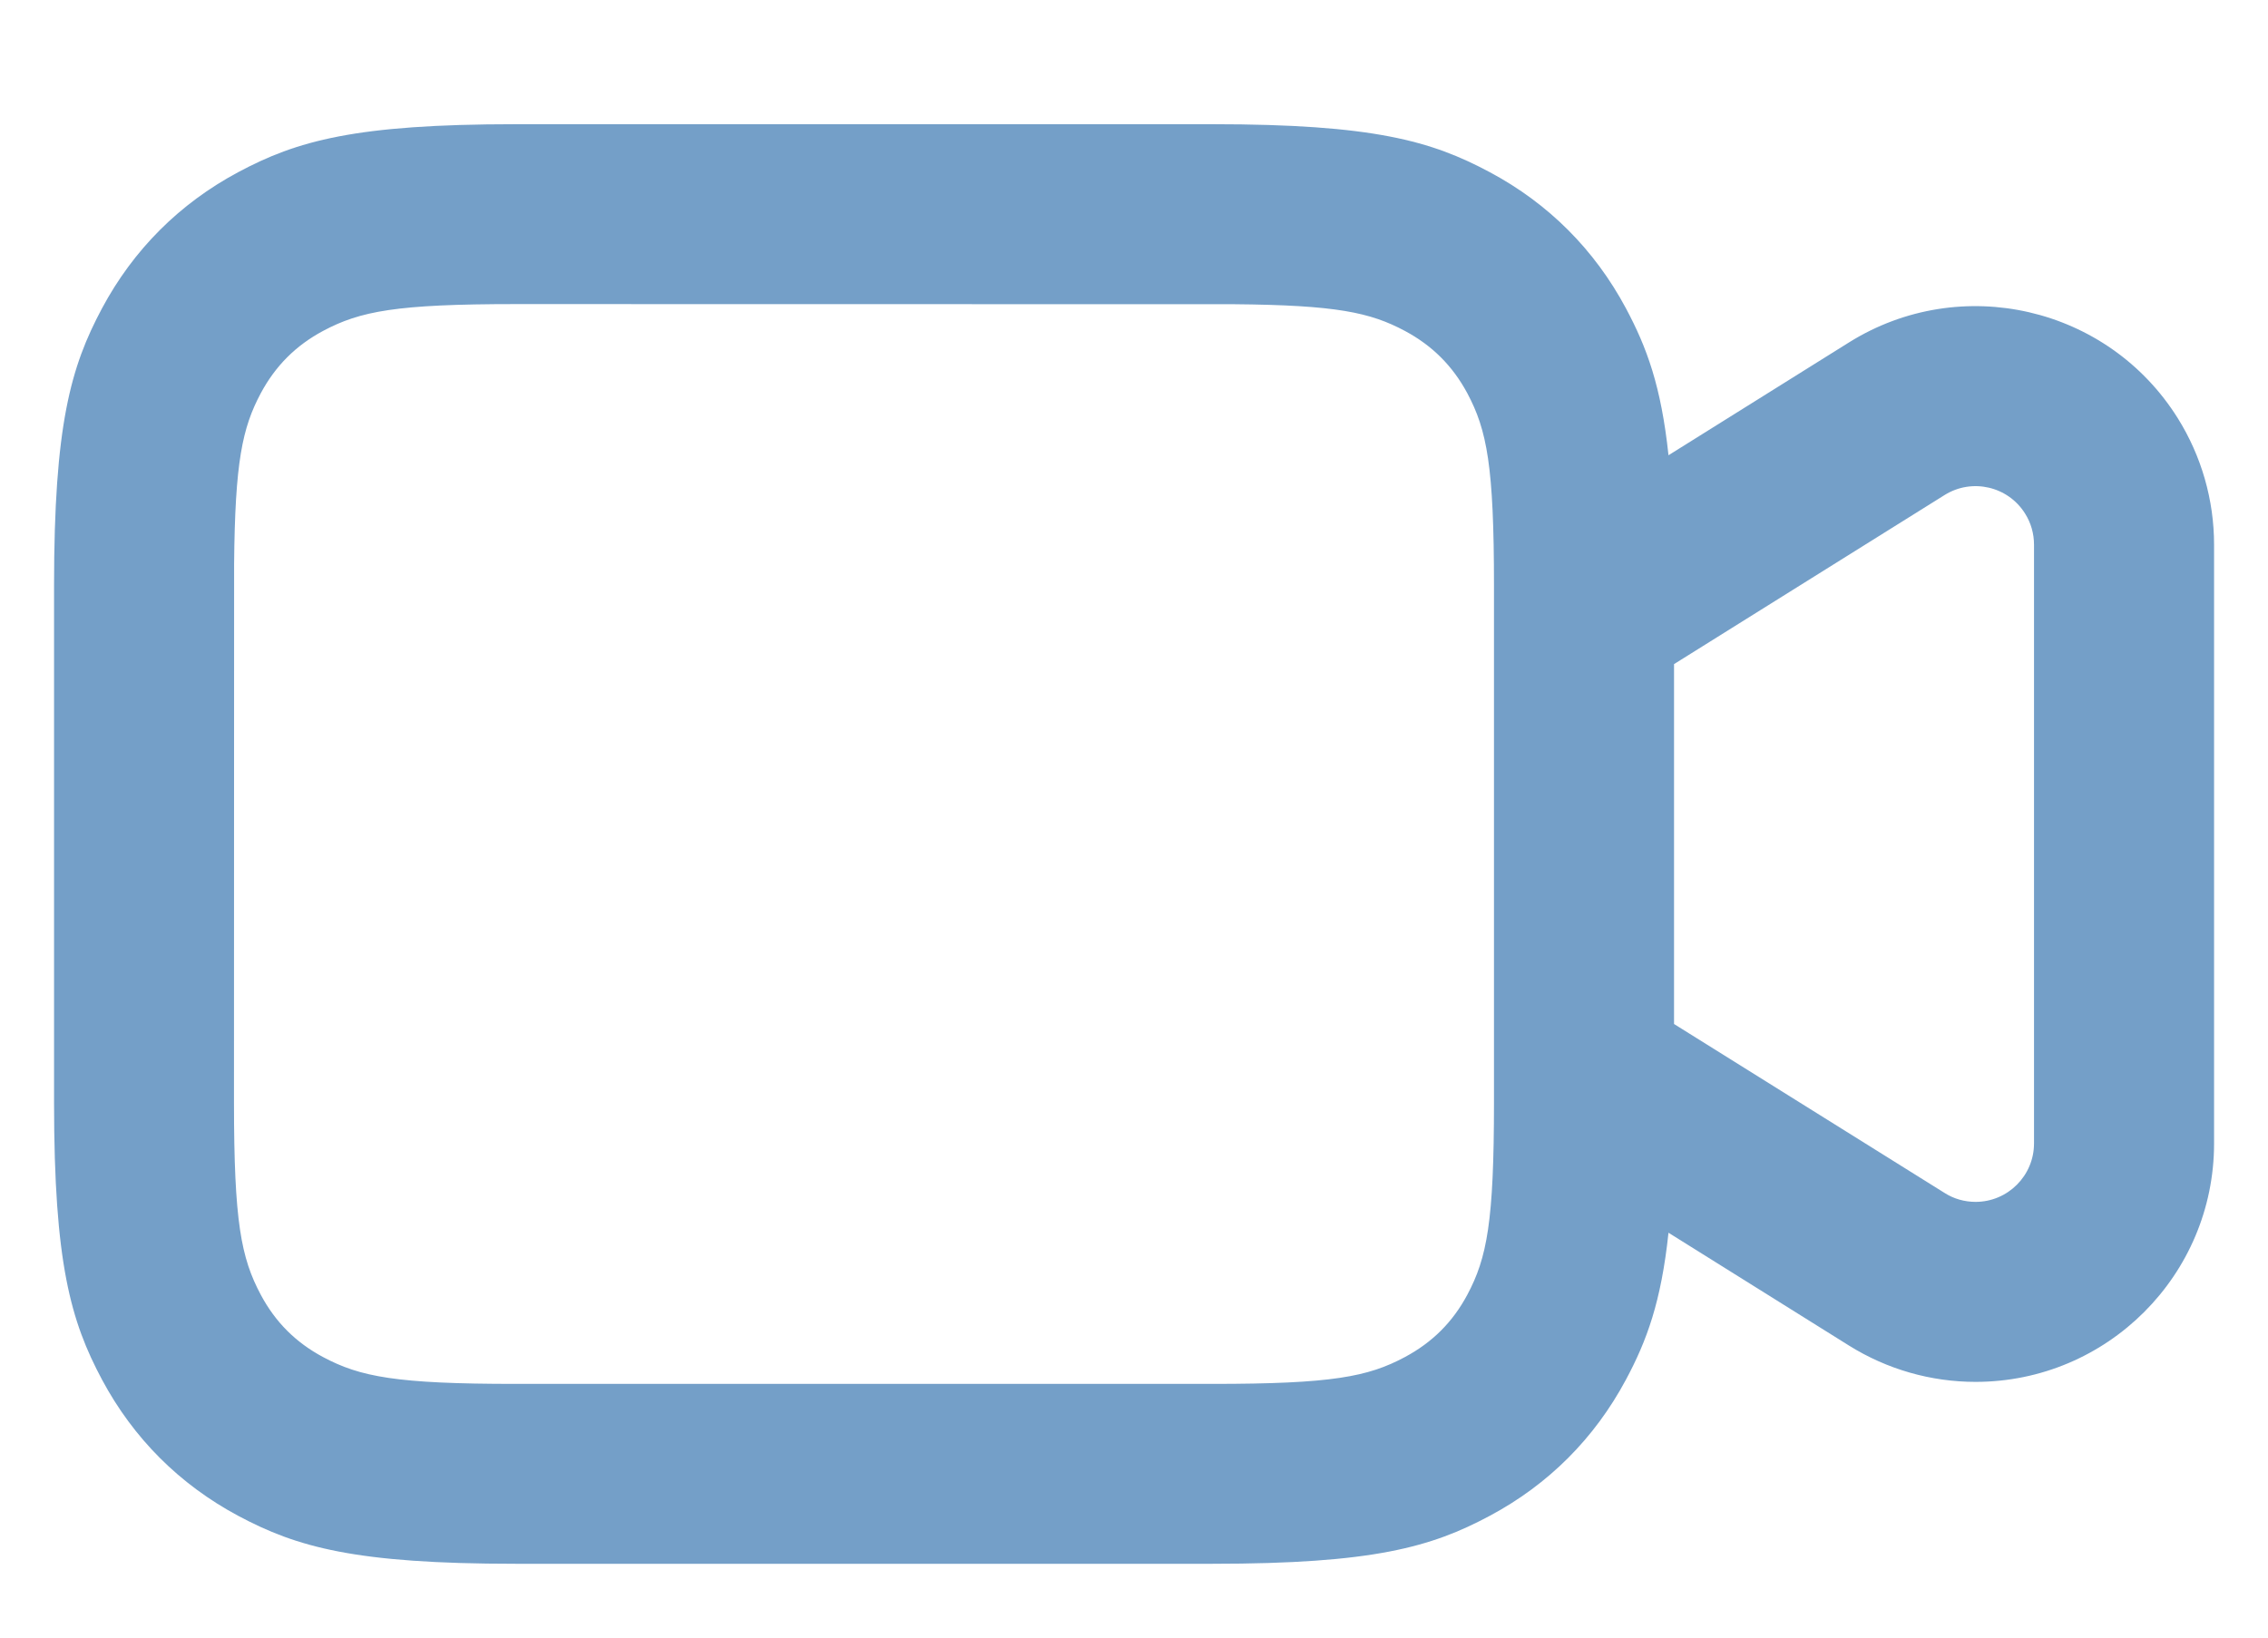 <svg width="18" height="13" viewBox="0 0 18 13" fill="none" xmlns="http://www.w3.org/2000/svg">
<path d="M9.623 0.986C10.897 0.986 11.359 1.118 11.824 1.367C12.29 1.616 12.655 1.982 12.904 2.447C13.07 2.758 13.184 3.066 13.242 3.614L14.675 2.718C15.562 2.164 16.73 2.434 17.284 3.32C17.472 3.621 17.572 3.969 17.572 4.324V9.077C17.572 10.122 16.724 10.97 15.679 10.97C15.324 10.97 14.976 10.87 14.675 10.682L13.242 9.786C13.184 10.334 13.07 10.643 12.904 10.953C12.655 11.418 12.29 11.784 11.824 12.033C11.359 12.282 10.897 12.414 9.623 12.414H4.091C2.818 12.414 2.356 12.282 1.89 12.033C1.425 11.784 1.059 11.418 0.81 10.953C0.561 10.487 0.429 10.025 0.429 8.752V4.649C0.429 3.375 0.561 2.913 0.81 2.447C1.059 1.982 1.425 1.616 1.89 1.367C2.356 1.118 2.818 0.986 4.091 0.986H9.623ZM9.793 2.415L4.091 2.414C3.146 2.414 2.858 2.47 2.564 2.627C2.347 2.743 2.186 2.905 2.07 3.121C1.923 3.397 1.865 3.667 1.858 4.479L1.857 8.752C1.857 9.697 1.913 9.985 2.07 10.279C2.186 10.496 2.347 10.657 2.564 10.773C2.858 10.93 3.146 10.986 4.091 10.986H9.623C10.569 10.986 10.857 10.93 11.15 10.773C11.367 10.657 11.529 10.496 11.645 10.279C11.802 9.985 11.857 9.697 11.857 8.752V4.649C11.857 3.703 11.802 3.415 11.645 3.121C11.529 2.905 11.367 2.743 11.15 2.627C10.875 2.48 10.605 2.422 9.793 2.415ZM15.433 3.93L13.286 5.272V8.129L15.433 9.47C15.506 9.517 15.592 9.541 15.679 9.541C15.935 9.541 16.143 9.333 16.143 9.077V4.324C16.143 4.237 16.119 4.151 16.072 4.077C15.937 3.86 15.65 3.794 15.433 3.93Z" fill="#749FC8"/>
</svg>
